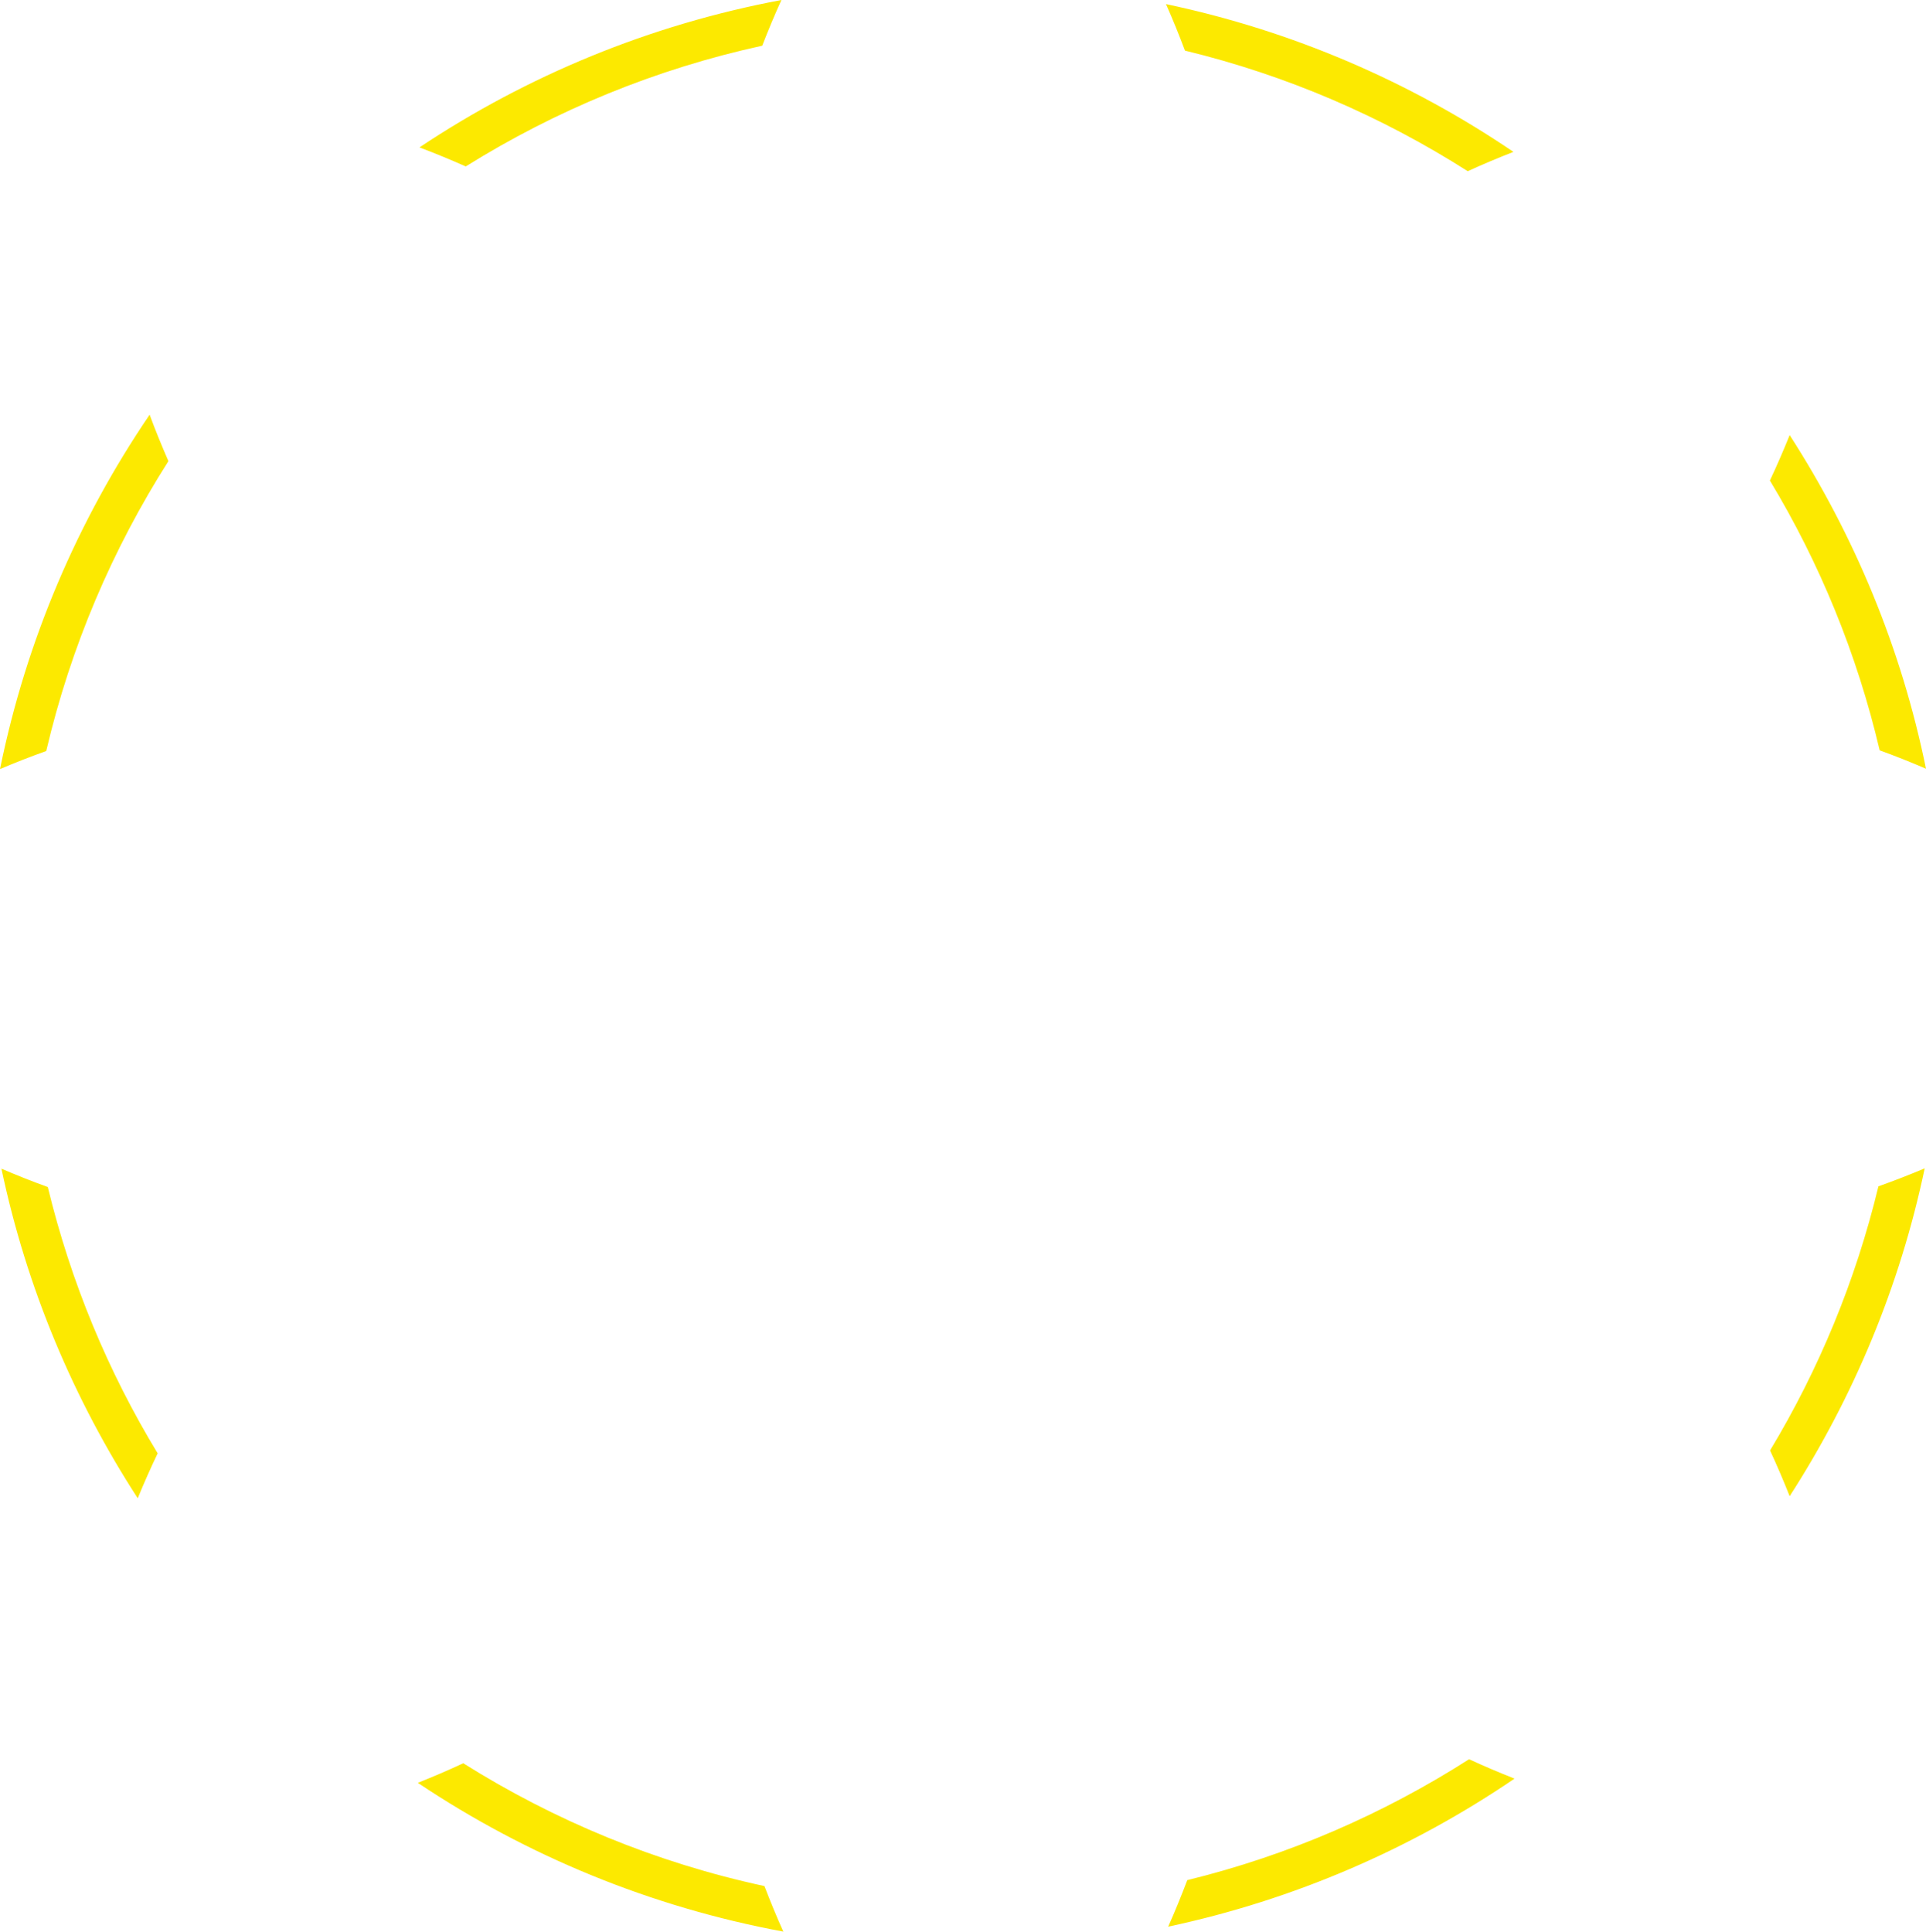 <svg version="1.1" id="图层_1" x="0px" y="0px" width="147.789px" height="148.233px" viewBox="0 0 147.789 148.233" enable-background="new 0 0 147.789 148.233" xml:space="preserve" xmlns="http://www.w3.org/2000/svg" xmlns:xlink="http://www.w3.org/1999/xlink" xmlns:xml="http://www.w3.org/XML/1998/namespace">
  <path fill="#FCE900" d="M135.81,36.876c0.541-1.143,1.041-2.309,1.518-3.486c4.957,7.696,8.569,16.336,10.461,25.601
	c-1.172-0.501-2.354-0.977-3.555-1.41C142.496,50.181,139.633,43.211,135.81,36.876z M112.624,13.138
	c1.154-0.53,2.325-1.019,3.507-1.483C108.19,6.267,99.17,2.359,89.471,0.314c0.523,1.177,1.005,2.369,1.457,3.57
	C98.73,5.776,106.036,8.938,112.624,13.138z M3.668,91.093c-1.202-0.431-2.385-0.907-3.558-1.406
	c1.93,9.15,5.533,17.685,10.459,25.29c0.478-1.166,0.987-2.316,1.529-3.448C8.297,105.275,5.435,98.396,3.668,91.093z
	 M91.105,144.282c-0.458,1.204-0.941,2.398-1.467,3.572c9.67-2.062,18.661-5.975,26.577-11.362
	c-1.178-0.466-2.343-0.959-3.488-1.489C106.161,139.204,98.881,142.375,91.105,144.282z M144.138,91.04
	c-1.745,7.238-4.57,14.057-8.315,20.268c0.537,1.155,1.035,2.326,1.505,3.509c4.878-7.572,8.447-16.061,10.362-25.157
	C146.516,90.153,145.333,90.616,144.138,91.04z M58.489,3.508C58.948,2.325,59.435,1.153,59.961,0
	C49.853,1.897,40.448,5.806,32.187,11.312c1.201,0.452,2.384,0.942,3.552,1.461C42.636,8.467,50.304,5.293,58.489,3.508z
	 M12.924,35.389c-0.512-1.176-0.999-2.362-1.442-3.565C5.986,39.91,2.019,49.113,0,59.018c1.172-0.495,2.354-0.959,3.548-1.385
	C5.423,49.626,8.628,42.131,12.924,35.389z M35.549,135.312c-1.148,0.536-2.311,1.033-3.487,1.503
	c8.33,5.576,17.831,9.522,28.045,11.418c-0.52-1.153-0.997-2.32-1.449-3.495C50.334,142.943,42.543,139.709,35.549,135.312z" class="color c1"/>
</svg>